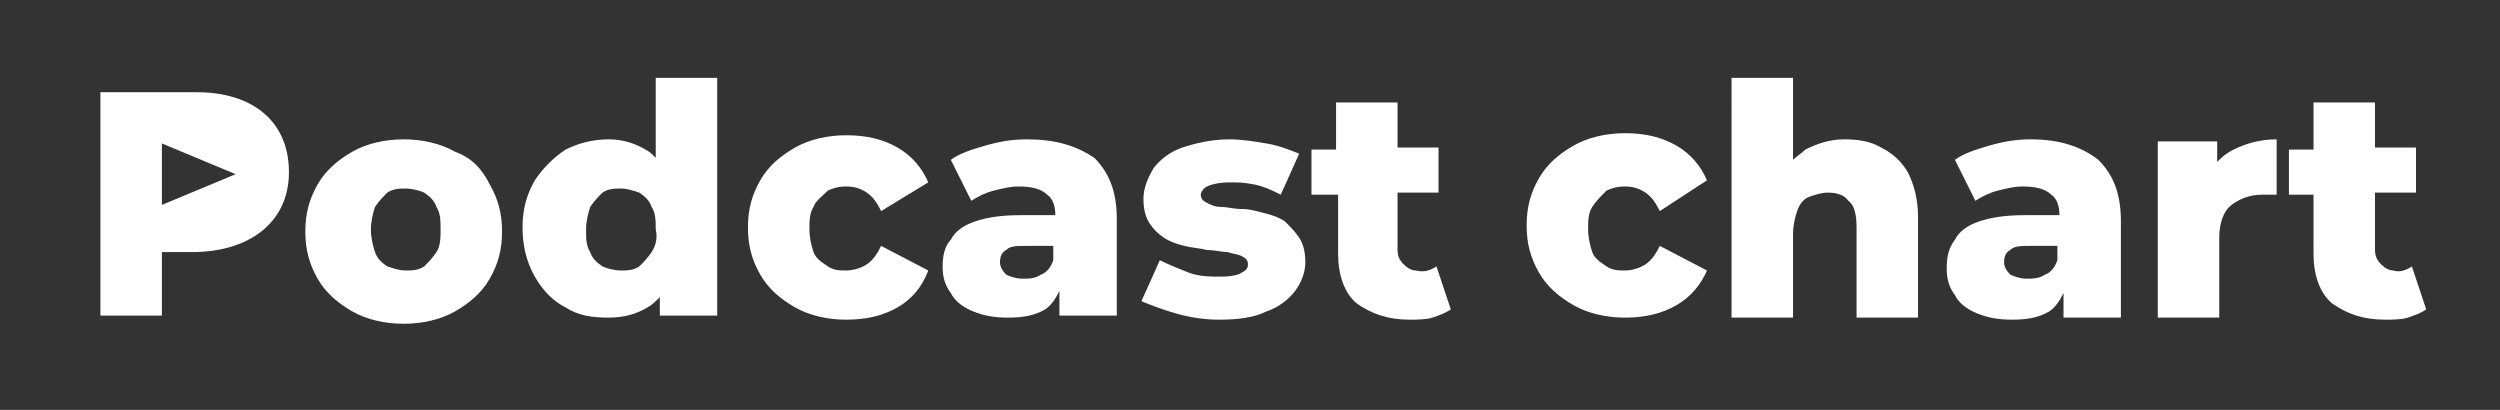 <?xml version="1.0" encoding="utf-8"?>
<!-- Generator: Adobe Illustrator 25.4.1, SVG Export Plug-In . SVG Version: 6.00 Build 0)  -->
<svg version="1.1" id="Layer_1" xmlns="http://www.w3.org/2000/svg" xmlns:xlink="http://www.w3.org/1999/xlink" x="0px" y="0px"
	 viewBox="0 0 122 20" style="enable-background:new 0 0 122 20;" xml:space="preserve">
<rect x="0" y="0" width="122" height="20" fill="#333333" stroke="none"/>
<style type="text/css">
	.st0{fill:#FFFFFF;}
</style>
<path class="st0" d="M50.1,6.8c-0.7,0-1.3,0.1-2,0.3c-0.7,0.2-1.3,0.4-1.7,0.7l1,2c0.3-0.2,0.7-0.4,1.1-0.5c0.4-0.1,0.8-0.2,1.2-0.2
	c0.6,0,1.1,0.1,1.4,0.4c0.3,0.2,0.4,0.6,0.4,1h-1.7c-0.9,0-1.6,0.1-2.2,0.3s-1,0.5-1.2,0.9C46.1,12,46,12.5,46,13
	c0,0.5,0.1,0.9,0.4,1.3c0.2,0.4,0.6,0.7,1.1,0.9c0.5,0.2,1,0.3,1.7,0.3c0.7,0,1.3-0.1,1.8-0.4c0.3-0.2,0.5-0.5,0.7-0.9v1.2h2.8v-4.7
	c0-1.4-0.4-2.3-1.1-3C52.5,7.1,51.5,6.8,50.1,6.8z M51.4,12.7c-0.1,0.3-0.3,0.6-0.6,0.7c-0.3,0.2-0.6,0.2-0.9,0.2
	c-0.3,0-0.6-0.1-0.8-0.2c-0.2-0.2-0.3-0.4-0.3-0.6c0-0.3,0.1-0.5,0.3-0.6c0.2-0.2,0.5-0.2,1-0.2h1.3V12.7z M63.4,11.6
	c0.2,0.3,0.3,0.7,0.3,1.2c0,0.5-0.2,1-0.5,1.4s-0.8,0.8-1.4,1c-0.6,0.3-1.4,0.4-2.3,0.4c-0.7,0-1.4-0.1-2.1-0.3
	c-0.7-0.2-1.2-0.4-1.7-0.6l0.9-2c0.4,0.2,0.9,0.4,1.4,0.6s1.1,0.2,1.6,0.2c0.5,0,0.9-0.1,1-0.2c0.2-0.1,0.3-0.2,0.3-0.4
	c0-0.2-0.1-0.3-0.3-0.4c-0.2-0.1-0.4-0.1-0.7-0.2c-0.3,0-0.6-0.1-1-0.1c-0.4-0.1-0.7-0.1-1.1-0.2c-0.4-0.1-0.7-0.2-1-0.4
	c-0.3-0.2-0.5-0.4-0.7-0.7c-0.2-0.3-0.3-0.7-0.3-1.2c0-0.5,0.2-1,0.5-1.5c0.3-0.4,0.8-0.8,1.4-1s1.4-0.4,2.3-0.4
	c0.6,0,1.2,0.1,1.8,0.2s1.1,0.3,1.6,0.5l-0.9,2c-0.4-0.2-0.8-0.4-1.3-0.5S60.4,8.9,60,8.9c-0.5,0-0.9,0.1-1.1,0.2
	c-0.2,0.1-0.3,0.3-0.3,0.4c0,0.2,0.1,0.3,0.3,0.4c0.2,0.1,0.4,0.2,0.7,0.2c0.3,0,0.6,0.1,1,0.1c0.4,0,0.7,0.1,1.1,0.2
	c0.4,0.1,0.7,0.2,1,0.4C63,11.1,63.2,11.3,63.4,11.6z M39.7,10.1c-0.2,0.3-0.2,0.7-0.2,1.1c0,0.4,0.1,0.8,0.2,1.1s0.4,0.5,0.7,0.7
	c0.3,0.2,0.6,0.2,0.9,0.2s0.7-0.1,1-0.3c0.3-0.2,0.5-0.5,0.7-0.9l2.3,1.2C45,14,44.5,14.6,43.8,15c-0.7,0.4-1.5,0.6-2.5,0.6
	c-0.9,0-1.8-0.2-2.5-0.6s-1.3-0.9-1.7-1.6c-0.4-0.7-0.6-1.4-0.6-2.3c0-0.9,0.2-1.6,0.6-2.3c0.4-0.7,1-1.2,1.7-1.6
	c0.7-0.4,1.6-0.6,2.5-0.6c1,0,1.8,0.2,2.5,0.6c0.7,0.4,1.2,1,1.5,1.7L43,10.3c-0.2-0.4-0.4-0.7-0.7-0.9c-0.3-0.2-0.6-0.3-1-0.3
	s-0.7,0.1-0.9,0.2C40.1,9.6,39.8,9.8,39.7,10.1z M32,7.7c-0.2-0.2-0.3-0.3-0.5-0.4C31,7,30.4,6.8,29.7,6.8c-0.8,0-1.5,0.2-2.1,0.5
	c-0.6,0.4-1.1,0.9-1.5,1.5c-0.4,0.7-0.6,1.4-0.6,2.3c0,0.9,0.2,1.7,0.6,2.4c0.4,0.7,0.9,1.2,1.5,1.5c0.6,0.4,1.3,0.5,2.1,0.5
	c0.8,0,1.4-0.2,1.9-0.5c0.2-0.1,0.4-0.3,0.6-0.5v0.9H35V3.8h-3V7.7z M31.8,12.3c-0.2,0.3-0.4,0.5-0.6,0.7c-0.3,0.2-0.6,0.2-0.9,0.2
	c-0.3,0-0.7-0.1-0.9-0.2c-0.3-0.2-0.5-0.4-0.6-0.7c-0.2-0.3-0.2-0.7-0.2-1.1c0-0.4,0.1-0.8,0.2-1.1c0.2-0.3,0.4-0.5,0.6-0.7
	c0.3-0.2,0.6-0.2,0.9-0.2c0.3,0,0.6,0.1,0.9,0.2c0.3,0.2,0.5,0.4,0.6,0.7c0.2,0.3,0.2,0.7,0.2,1.1C32.1,11.6,32,12,31.8,12.3z
	 M22.2,7.4c-0.7-0.4-1.6-0.6-2.5-0.6c-0.9,0-1.8,0.2-2.5,0.6c-0.7,0.4-1.3,0.9-1.7,1.6c-0.4,0.7-0.6,1.4-0.6,2.3
	c0,0.9,0.2,1.6,0.6,2.3c0.4,0.7,1,1.2,1.7,1.6c0.7,0.4,1.6,0.6,2.5,0.6c0.9,0,1.8-0.2,2.5-0.6c0.7-0.4,1.3-0.9,1.7-1.6
	c0.4-0.7,0.6-1.4,0.6-2.3c0-0.9-0.2-1.6-0.6-2.3C23.5,8.2,23,7.7,22.2,7.4z M21.3,12.3c-0.2,0.3-0.4,0.5-0.6,0.7
	c-0.3,0.2-0.6,0.2-0.9,0.2c-0.3,0-0.6-0.1-0.9-0.2c-0.3-0.2-0.5-0.4-0.6-0.7s-0.2-0.7-0.2-1.1c0-0.4,0.1-0.8,0.2-1.1
	c0.2-0.3,0.4-0.5,0.6-0.7c0.3-0.2,0.6-0.2,0.9-0.2c0.3,0,0.7,0.1,0.9,0.2c0.3,0.2,0.5,0.4,0.6,0.7c0.2,0.3,0.2,0.7,0.2,1.1
	C21.5,11.6,21.5,12,21.3,12.3z M70.1,13l0.7,2.1c-0.3,0.2-0.6,0.3-0.9,0.4s-0.8,0.1-1.1,0.1c-1.1,0-1.9-0.3-2.6-0.8
	c-0.6-0.5-0.9-1.4-0.9-2.4V9.5H64V7.3h1.2V5h3v2.2h2v2.2h-2v2.8c0,0.3,0.1,0.5,0.3,0.7s0.4,0.3,0.6,0.3C69.5,13.3,69.8,13.2,70.1,13
	z M9.6,4.5H4.9v10.9h3v-3.1h1.5c2.7,0,4.7-1.4,4.7-3.9v0C14.1,5.9,12.3,4.5,9.6,4.5z M7.9,10V7l3.6,1.5L7.9,10z M109,7.3
	c0.6-0.3,1.3-0.5,2.1-0.5v2.7c-0.1,0-0.3,0-0.4,0s-0.2,0-0.3,0c-0.6,0-1.1,0.2-1.5,0.5s-0.6,0.9-0.6,1.6v3.9h-3V6.9h2.9v1
	C108.4,7.7,108.6,7.5,109,7.3z M77.7,10.1c-0.2,0.3-0.2,0.7-0.2,1.1c0,0.4,0.1,0.8,0.2,1.1s0.4,0.5,0.7,0.7c0.3,0.2,0.6,0.2,0.9,0.2
	s0.7-0.1,1-0.3c0.3-0.2,0.5-0.5,0.7-0.9l2.3,1.2c-0.3,0.7-0.8,1.3-1.5,1.7c-0.7,0.4-1.5,0.6-2.5,0.6c-0.9,0-1.8-0.2-2.5-0.6
	s-1.3-0.9-1.7-1.6c-0.4-0.7-0.6-1.4-0.6-2.3c0-0.9,0.2-1.6,0.6-2.3c0.4-0.7,1-1.2,1.7-1.6c0.7-0.4,1.6-0.6,2.5-0.6
	c1,0,1.8,0.2,2.5,0.6c0.7,0.4,1.2,1,1.5,1.7L81,10.3c-0.2-0.4-0.4-0.7-0.7-0.9c-0.3-0.2-0.6-0.3-1-0.3s-0.7,0.1-0.9,0.2
	C78.1,9.6,77.9,9.8,77.7,10.1z M99.1,6.8c-0.7,0-1.3,0.1-2,0.3c-0.7,0.2-1.3,0.4-1.7,0.7l1,2c0.3-0.2,0.7-0.4,1.1-0.5
	c0.4-0.1,0.8-0.2,1.2-0.2c0.6,0,1.1,0.1,1.4,0.4c0.3,0.2,0.4,0.6,0.4,1h-1.7c-0.9,0-1.6,0.1-2.2,0.3s-1,0.5-1.2,0.9
	c-0.3,0.4-0.4,0.8-0.4,1.4c0,0.5,0.1,0.9,0.4,1.3c0.2,0.4,0.6,0.7,1.1,0.9c0.5,0.2,1,0.3,1.7,0.3c0.7,0,1.3-0.1,1.8-0.4
	c0.3-0.2,0.5-0.5,0.7-0.9v1.2h2.8v-4.7c0-1.4-0.4-2.3-1.1-3C101.5,7.1,100.4,6.8,99.1,6.8z M100.4,12.7c-0.1,0.3-0.3,0.6-0.6,0.7
	c-0.3,0.2-0.6,0.2-0.9,0.2c-0.3,0-0.6-0.1-0.8-0.2c-0.2-0.2-0.3-0.4-0.3-0.6c0-0.3,0.1-0.5,0.3-0.6c0.2-0.2,0.5-0.2,1-0.2h1.3V12.7z
	 M117.7,13l0.7,2.1c-0.3,0.2-0.6,0.3-0.9,0.4s-0.8,0.1-1.1,0.1c-1.1,0-1.9-0.3-2.6-0.8c-0.6-0.5-0.9-1.4-0.9-2.4V9.5h-1.2V7.3h1.2V5
	h3v2.2h2v2.2h-2v2.8c0,0.3,0.1,0.5,0.3,0.7s0.4,0.3,0.6,0.3C117.1,13.3,117.4,13.2,117.7,13z M93.1,8.4c0.3,0.6,0.5,1.3,0.5,2.2v4.9
	h-3v-4.4c0-0.6-0.1-1.1-0.4-1.3c-0.2-0.3-0.6-0.4-1-0.4c-0.3,0-0.6,0.1-0.9,0.2c-0.3,0.1-0.5,0.4-0.6,0.7c-0.1,0.3-0.2,0.7-0.2,1.1
	v4.1h-3V3.8h3v4c0.2-0.2,0.4-0.3,0.6-0.5C88.7,7,89.3,6.8,90,6.8c0.7,0,1.3,0.1,1.8,0.4C92.4,7.5,92.8,7.9,93.1,8.4z"/>
</svg>
